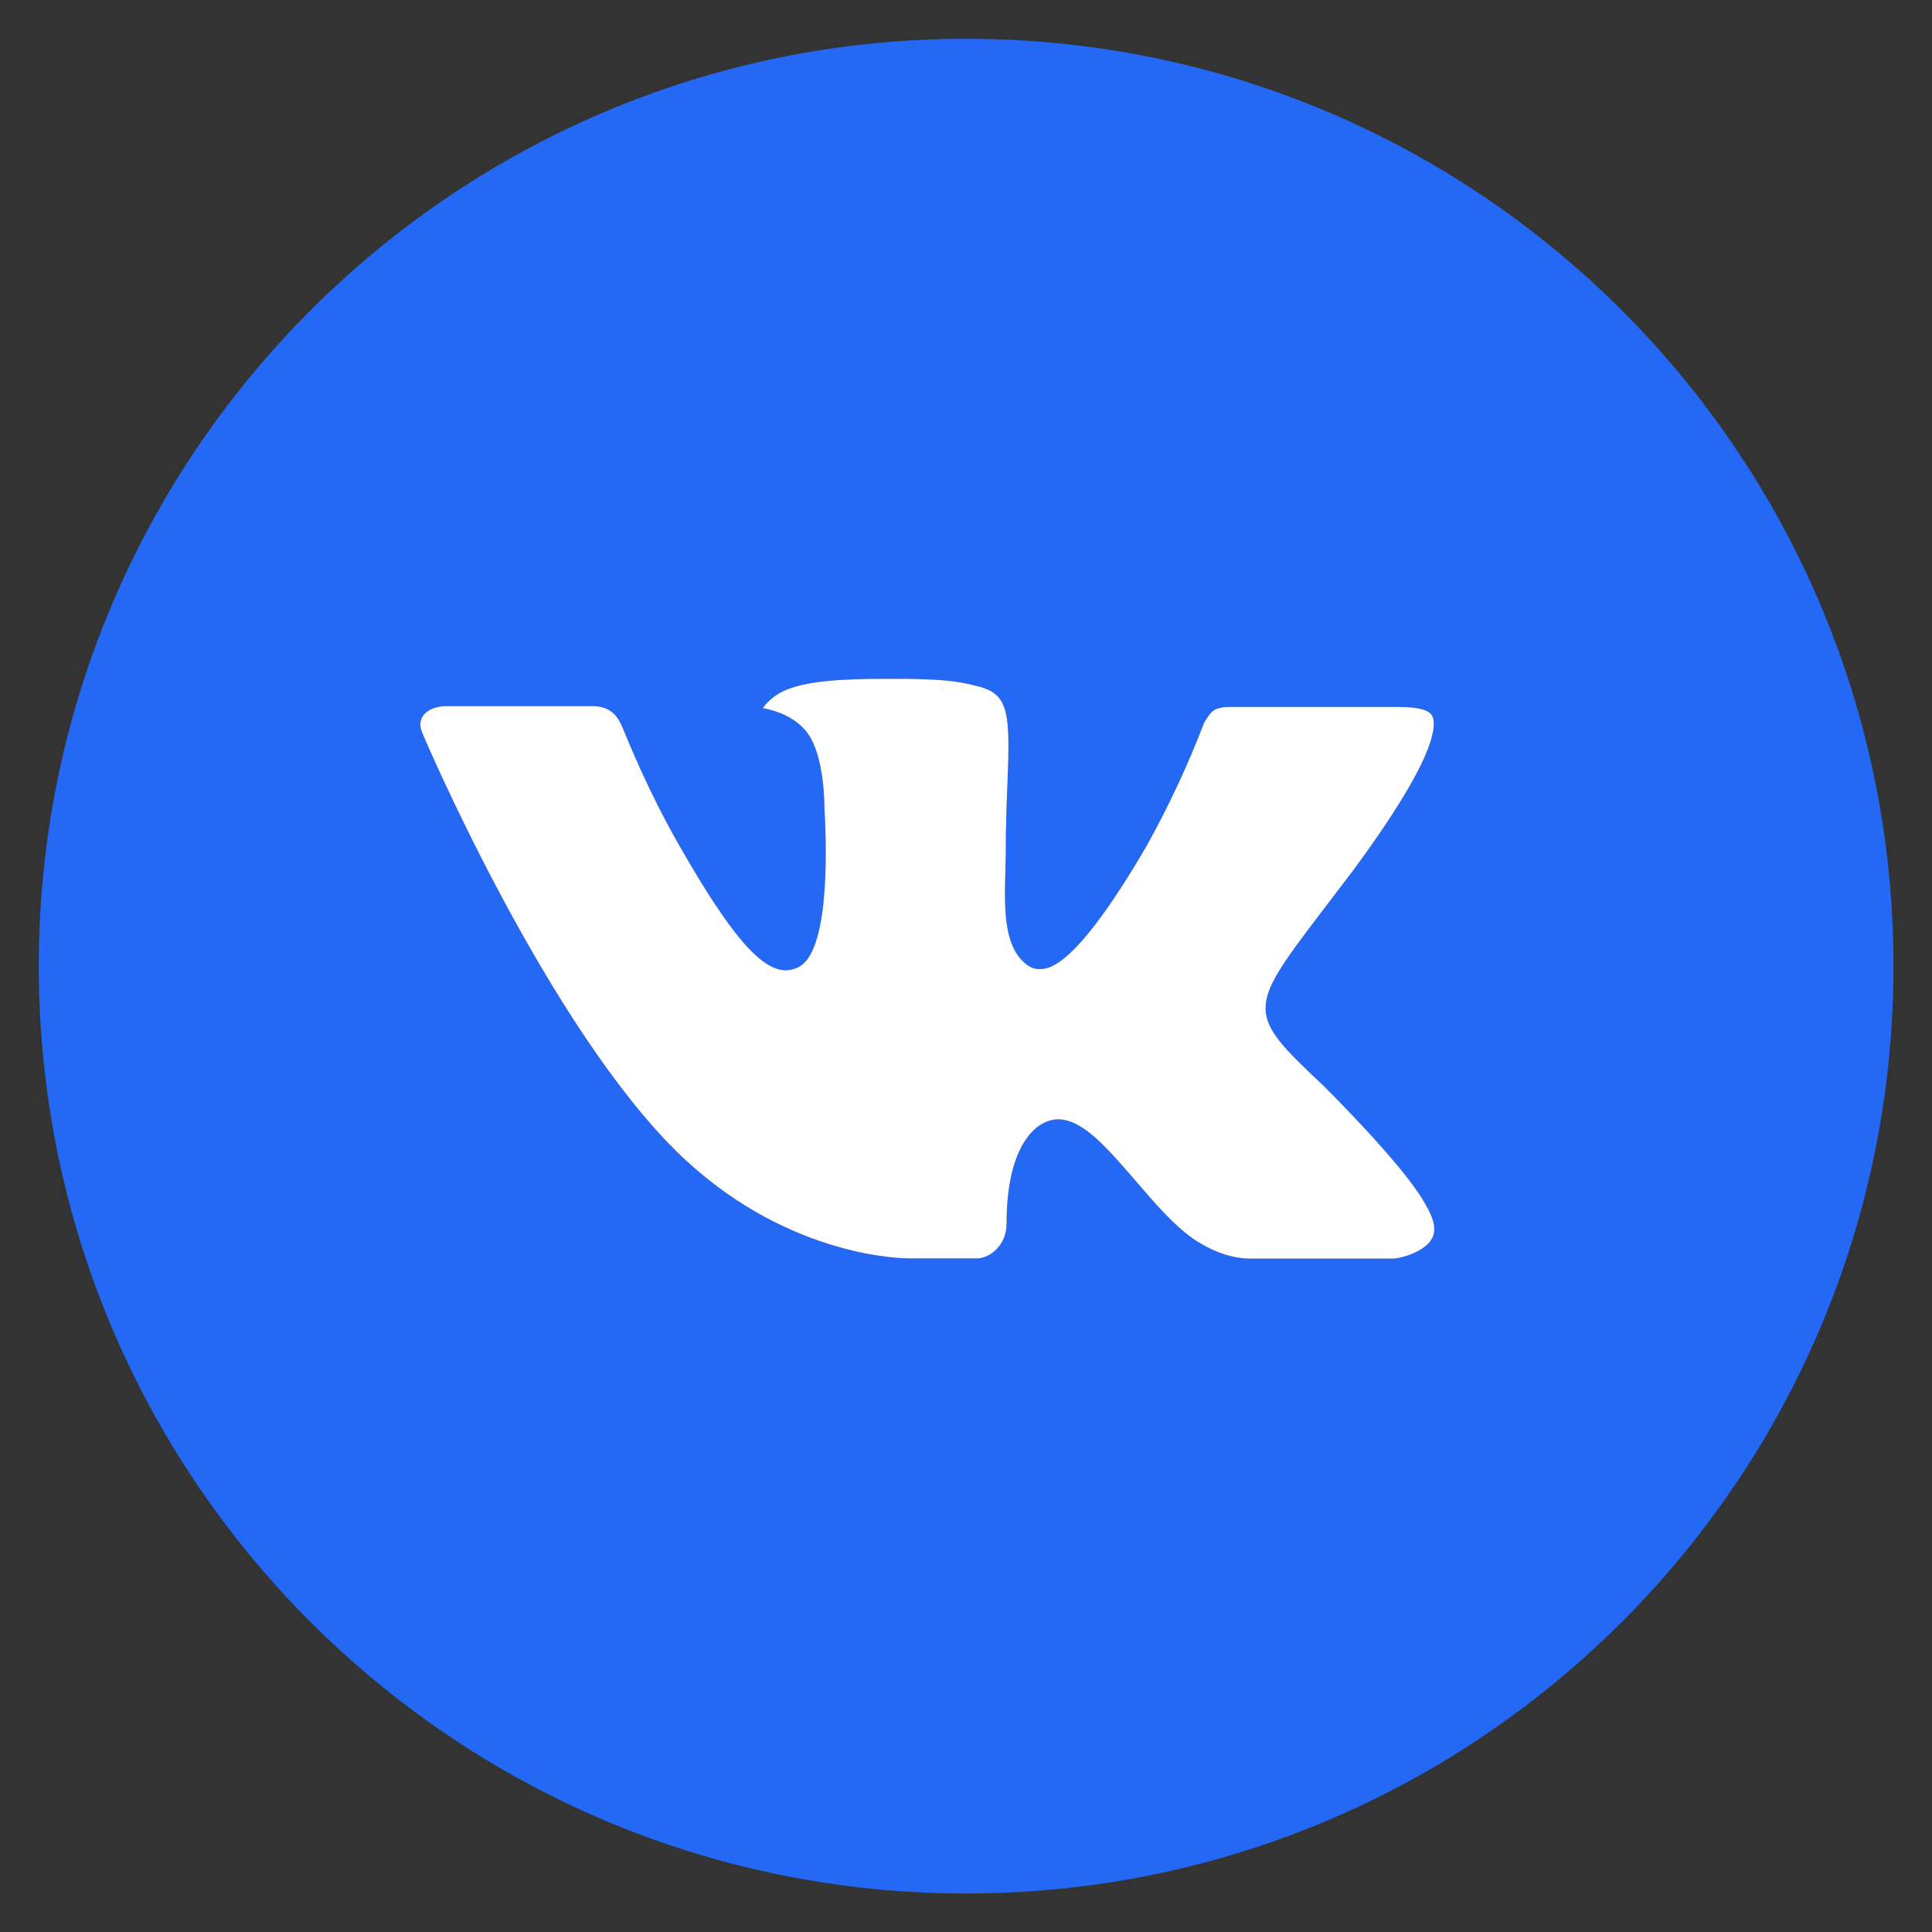 <svg width="14" height="14" viewBox="0 0 14 14" fill="none" xmlns="http://www.w3.org/2000/svg">
<rect x="0" y="0" width="14" height="14" fill="#333333" stroke="none"/>
<g clip-path="url(#clip0_1_519)">
<path d="M7.001 0.281C3.29 0.281 0.281 3.29 0.281 7.001C0.281 10.713 3.29 13.721 7.001 13.721C10.713 13.721 13.721 10.713 13.721 7.001C13.721 3.29 10.713 0.281 7.001 0.281ZM9.586 7.863C9.586 7.863 10.18 8.45 10.326 8.722C10.331 8.728 10.333 8.733 10.334 8.736C10.393 8.835 10.408 8.914 10.378 8.972C10.329 9.068 10.161 9.116 10.104 9.12H9.054C8.981 9.12 8.828 9.101 8.643 8.974C8.502 8.875 8.362 8.712 8.226 8.553L8.225 8.552C8.021 8.316 7.845 8.111 7.667 8.111C7.644 8.111 7.622 8.115 7.6 8.122C7.466 8.165 7.294 8.357 7.294 8.868C7.294 9.028 7.168 9.119 7.079 9.119H6.598C6.434 9.119 5.581 9.062 4.825 8.265C3.9 7.288 3.067 5.33 3.06 5.311C3.007 5.185 3.116 5.117 3.234 5.117H4.294C4.436 5.117 4.482 5.203 4.514 5.279C4.552 5.368 4.691 5.722 4.918 6.119C5.287 6.767 5.513 7.031 5.694 7.031C5.728 7.03 5.762 7.022 5.792 7.005C6.028 6.874 5.984 6.03 5.974 5.855C5.974 5.822 5.973 5.478 5.852 5.313C5.765 5.193 5.617 5.148 5.528 5.131C5.564 5.081 5.612 5.04 5.667 5.013C5.829 4.931 6.122 4.919 6.413 4.919H6.574C6.889 4.924 6.97 4.944 7.085 4.973C7.316 5.028 7.32 5.177 7.3 5.687C7.294 5.832 7.288 5.996 7.288 6.189L7.285 6.324L7.285 6.326C7.278 6.585 7.271 6.878 7.453 6.999C7.477 7.015 7.505 7.023 7.533 7.022C7.597 7.022 7.789 7.022 8.308 6.131C8.468 5.844 8.607 5.546 8.725 5.239C8.735 5.221 8.766 5.165 8.802 5.143C8.829 5.131 8.859 5.124 8.889 5.123H10.136C10.272 5.123 10.365 5.143 10.382 5.196C10.413 5.279 10.377 5.533 9.808 6.304L9.553 6.639C9.038 7.316 9.038 7.35 9.586 7.863Z" fill="#2369F5"/>
<path d="M9.586 7.863C9.586 7.863 10.18 8.45 10.326 8.722C10.331 8.728 10.333 8.733 10.334 8.736C10.393 8.835 10.408 8.914 10.378 8.972C10.329 9.068 10.161 9.116 10.104 9.12H9.054C8.981 9.12 8.828 9.101 8.643 8.974C8.502 8.875 8.362 8.712 8.226 8.553L8.225 8.552C8.021 8.316 7.845 8.111 7.667 8.111C7.644 8.111 7.622 8.115 7.6 8.122C7.466 8.165 7.294 8.357 7.294 8.868C7.294 9.028 7.168 9.119 7.079 9.119H6.598C6.434 9.119 5.581 9.062 4.825 8.265C3.9 7.288 3.067 5.33 3.06 5.311C3.007 5.185 3.116 5.117 3.234 5.117H4.294C4.436 5.117 4.482 5.203 4.514 5.279C4.552 5.368 4.691 5.722 4.918 6.119C5.287 6.767 5.513 7.031 5.694 7.031C5.728 7.03 5.762 7.022 5.792 7.005C6.028 6.874 5.984 6.03 5.974 5.855C5.974 5.822 5.973 5.478 5.852 5.313C5.765 5.193 5.617 5.148 5.528 5.131C5.564 5.081 5.612 5.04 5.667 5.013C5.829 4.931 6.122 4.919 6.413 4.919H6.574C6.889 4.924 6.97 4.944 7.085 4.973C7.316 5.028 7.32 5.177 7.3 5.687C7.294 5.832 7.288 5.996 7.288 6.189L7.285 6.324L7.285 6.326C7.278 6.585 7.271 6.878 7.453 6.999C7.477 7.015 7.505 7.023 7.533 7.022C7.597 7.022 7.789 7.022 8.308 6.131C8.468 5.844 8.607 5.546 8.725 5.239C8.735 5.221 8.766 5.165 8.802 5.143C8.829 5.131 8.859 5.124 8.889 5.123H10.136C10.272 5.123 10.365 5.143 10.382 5.196C10.413 5.279 10.377 5.533 9.808 6.304L9.553 6.639C9.038 7.316 9.038 7.35 9.586 7.863Z" fill="white"/>
</g>
<defs>
<clipPath id="clip0_1_519">
<rect width="14" height="14" fill="white"/>
</clipPath>
</defs>
</svg>
